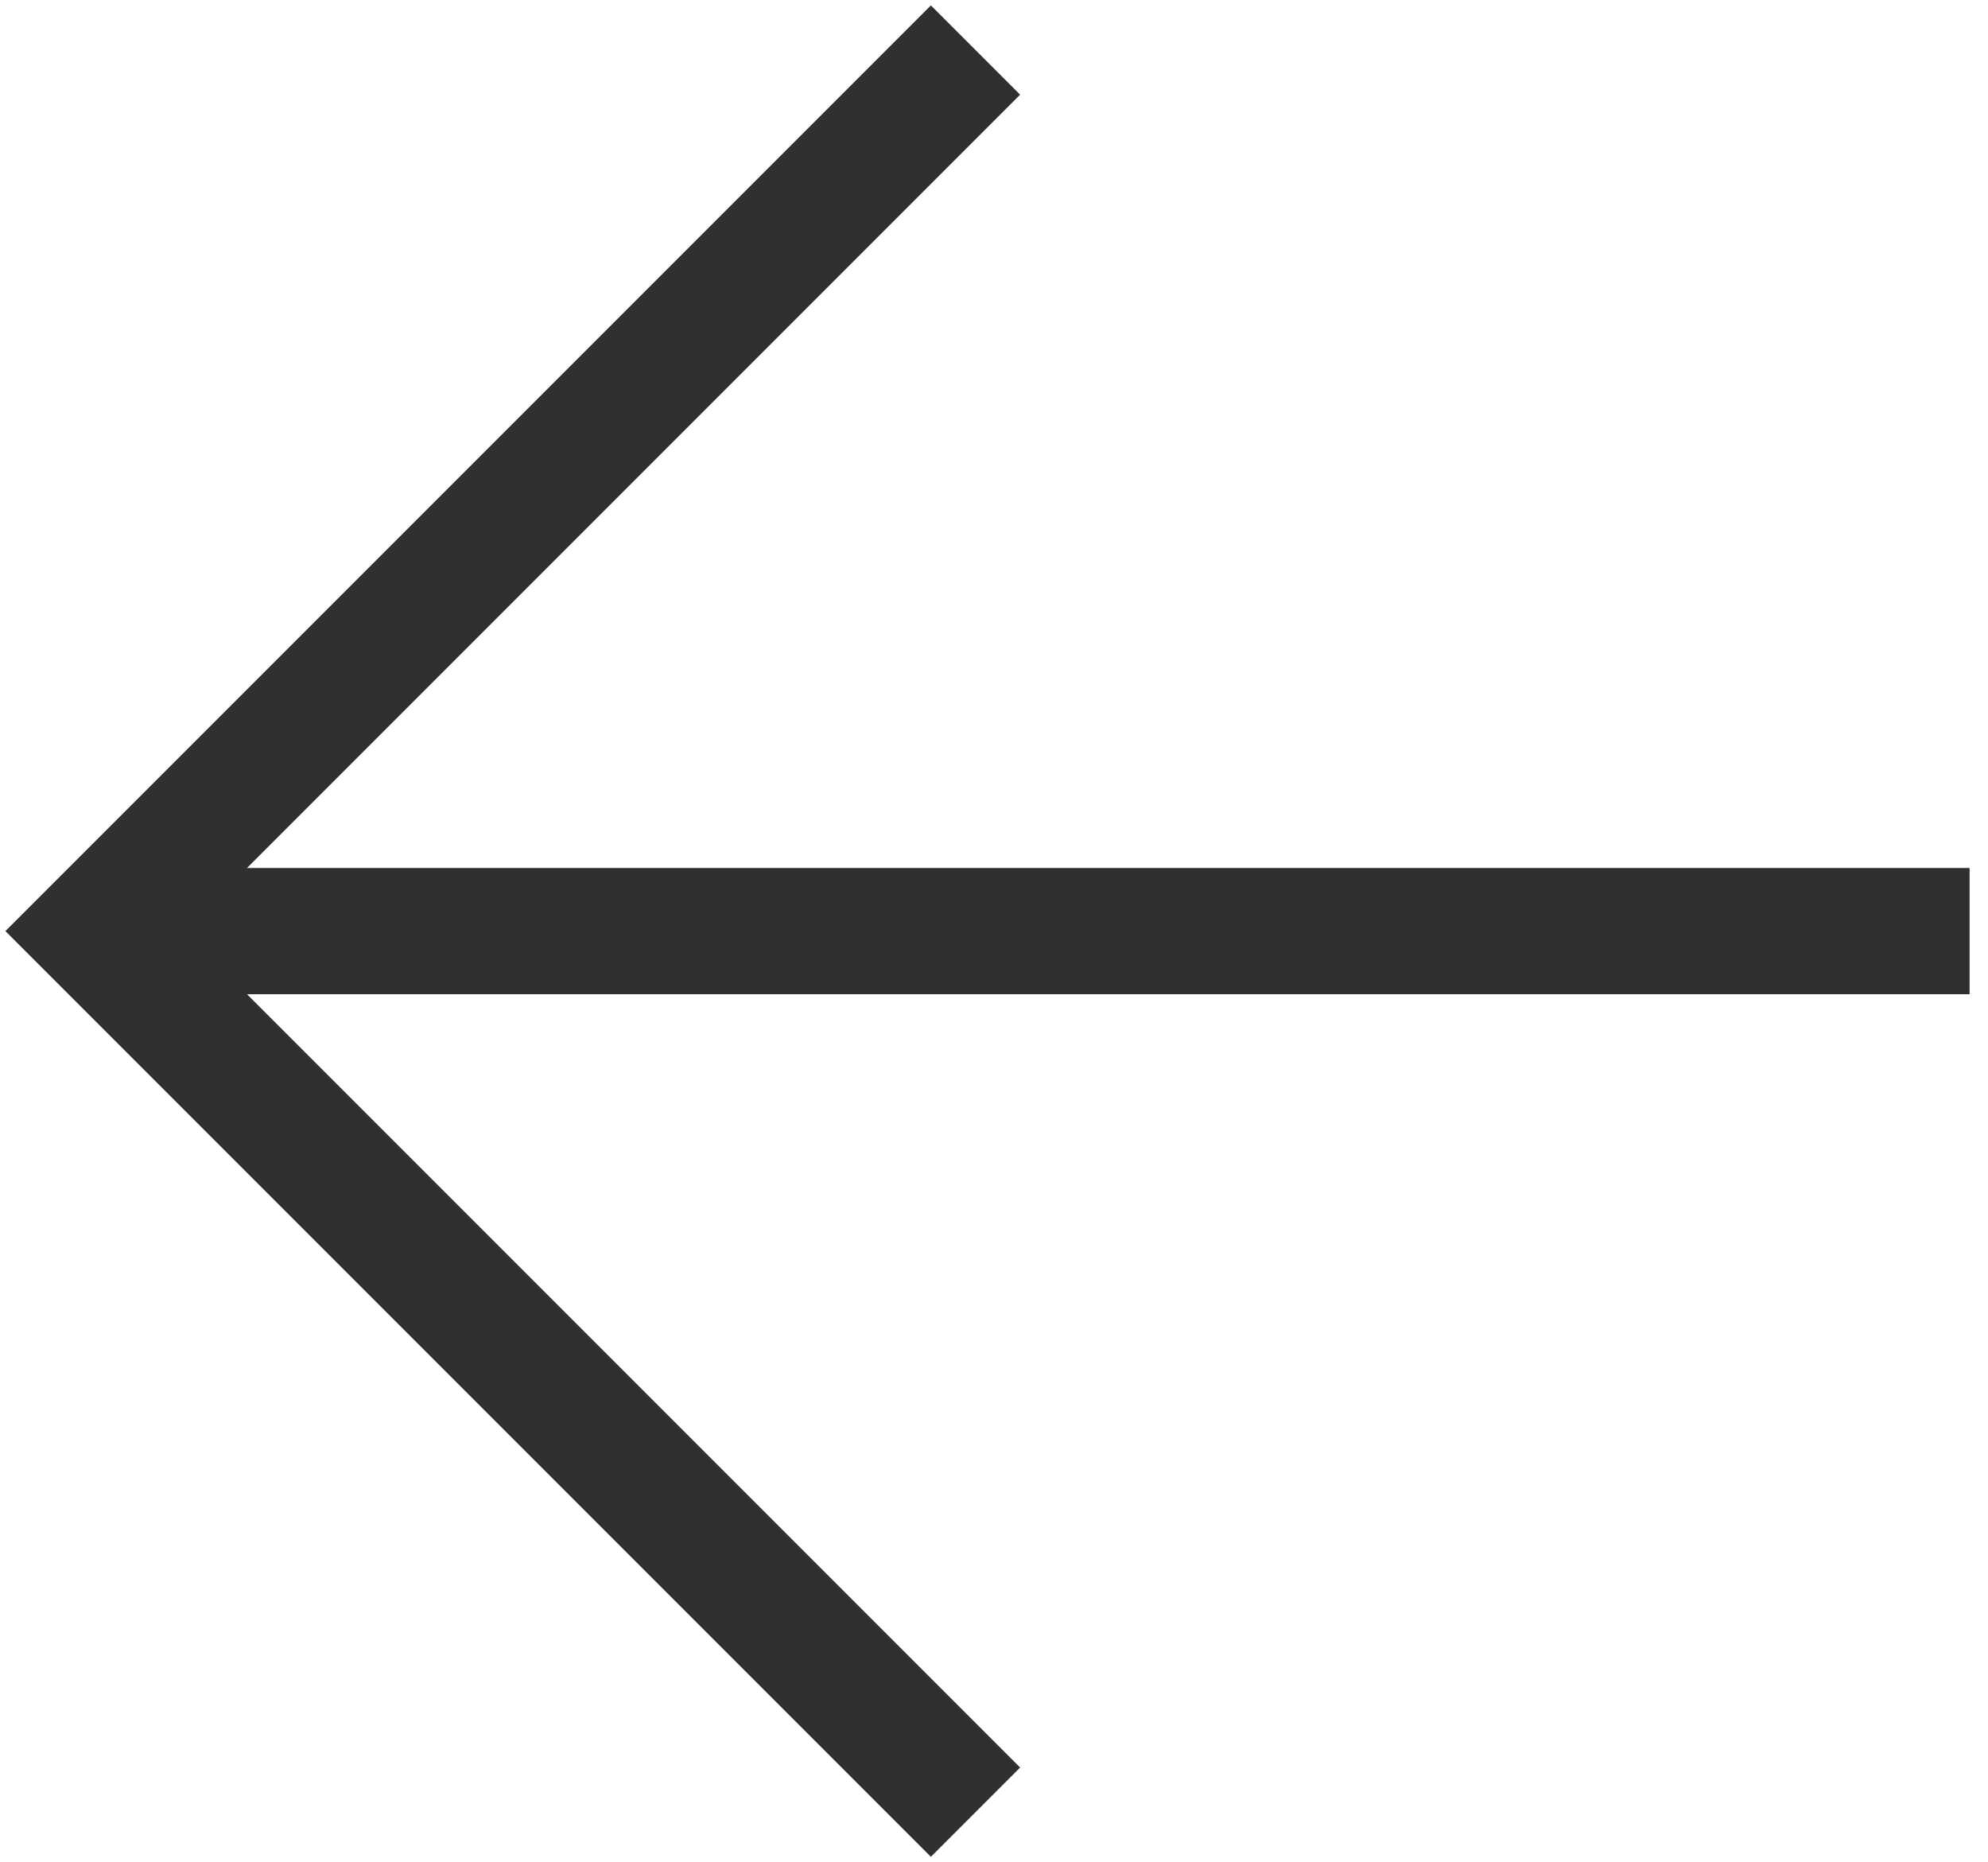 <svg width="63" height="59" viewBox="0 0 63 59" fill="none" xmlns="http://www.w3.org/2000/svg">
<path d="M29.5 56L3 29.5L29.5 3" stroke="#303030" stroke-width="4" stroke-miterlimit="10" stroke-linecap="square"/>
<path d="M6.681 29.5L60.417 29.5" stroke="#303030" stroke-width="4" stroke-miterlimit="10" stroke-linecap="square"/>
</svg>
